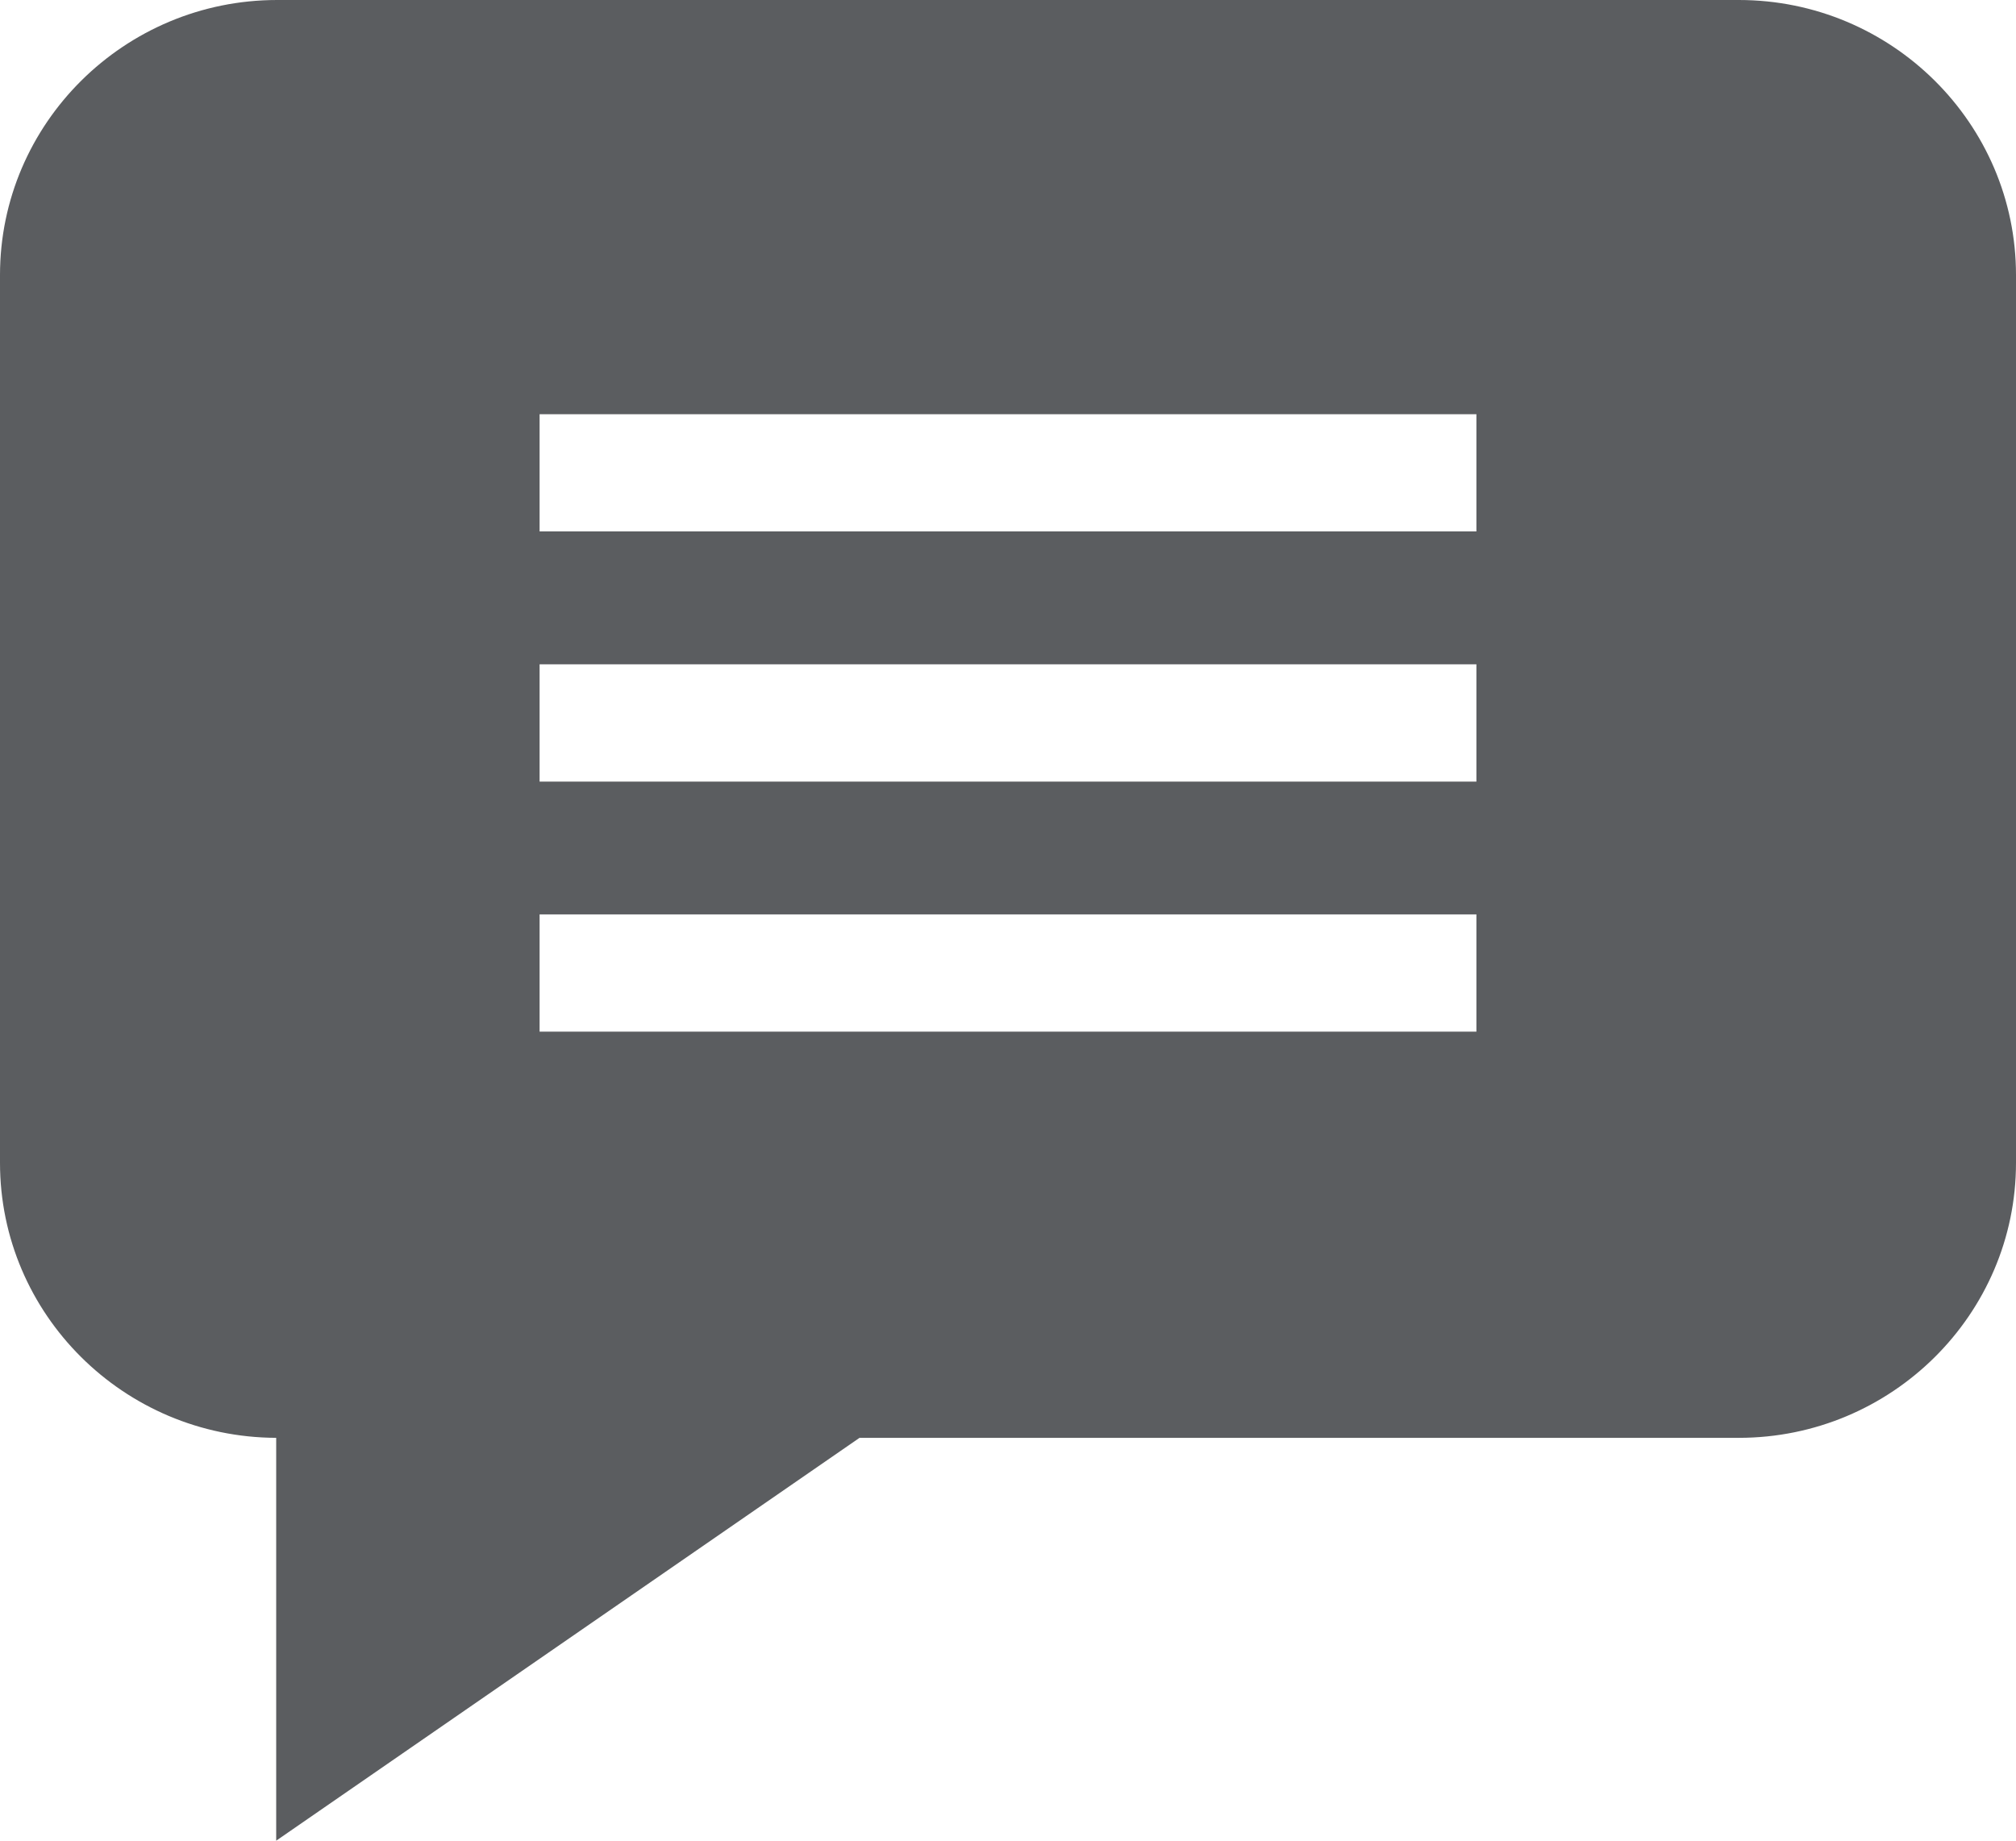 <svg width="23" height="21" viewBox="0 0 23 21" fill="none" xmlns="http://www.w3.org/2000/svg">
<path d="M19.838 0H3.162C1.419 0 0 1.408 0 3.138V13.266C0 14.993 1.412 16.398 3.151 16.404V21L9.806 16.404H19.838C21.581 16.404 23 14.996 23 13.266V3.138C23 1.408 21.581 0 19.838 0ZM16.844 11.77H6.156V10.432H16.844V11.77ZM16.844 8.917H6.156V7.579H16.844V8.917ZM16.844 6.063H6.156V4.726H16.844V6.063Z" fill="#5B5D60"/>
</svg>
